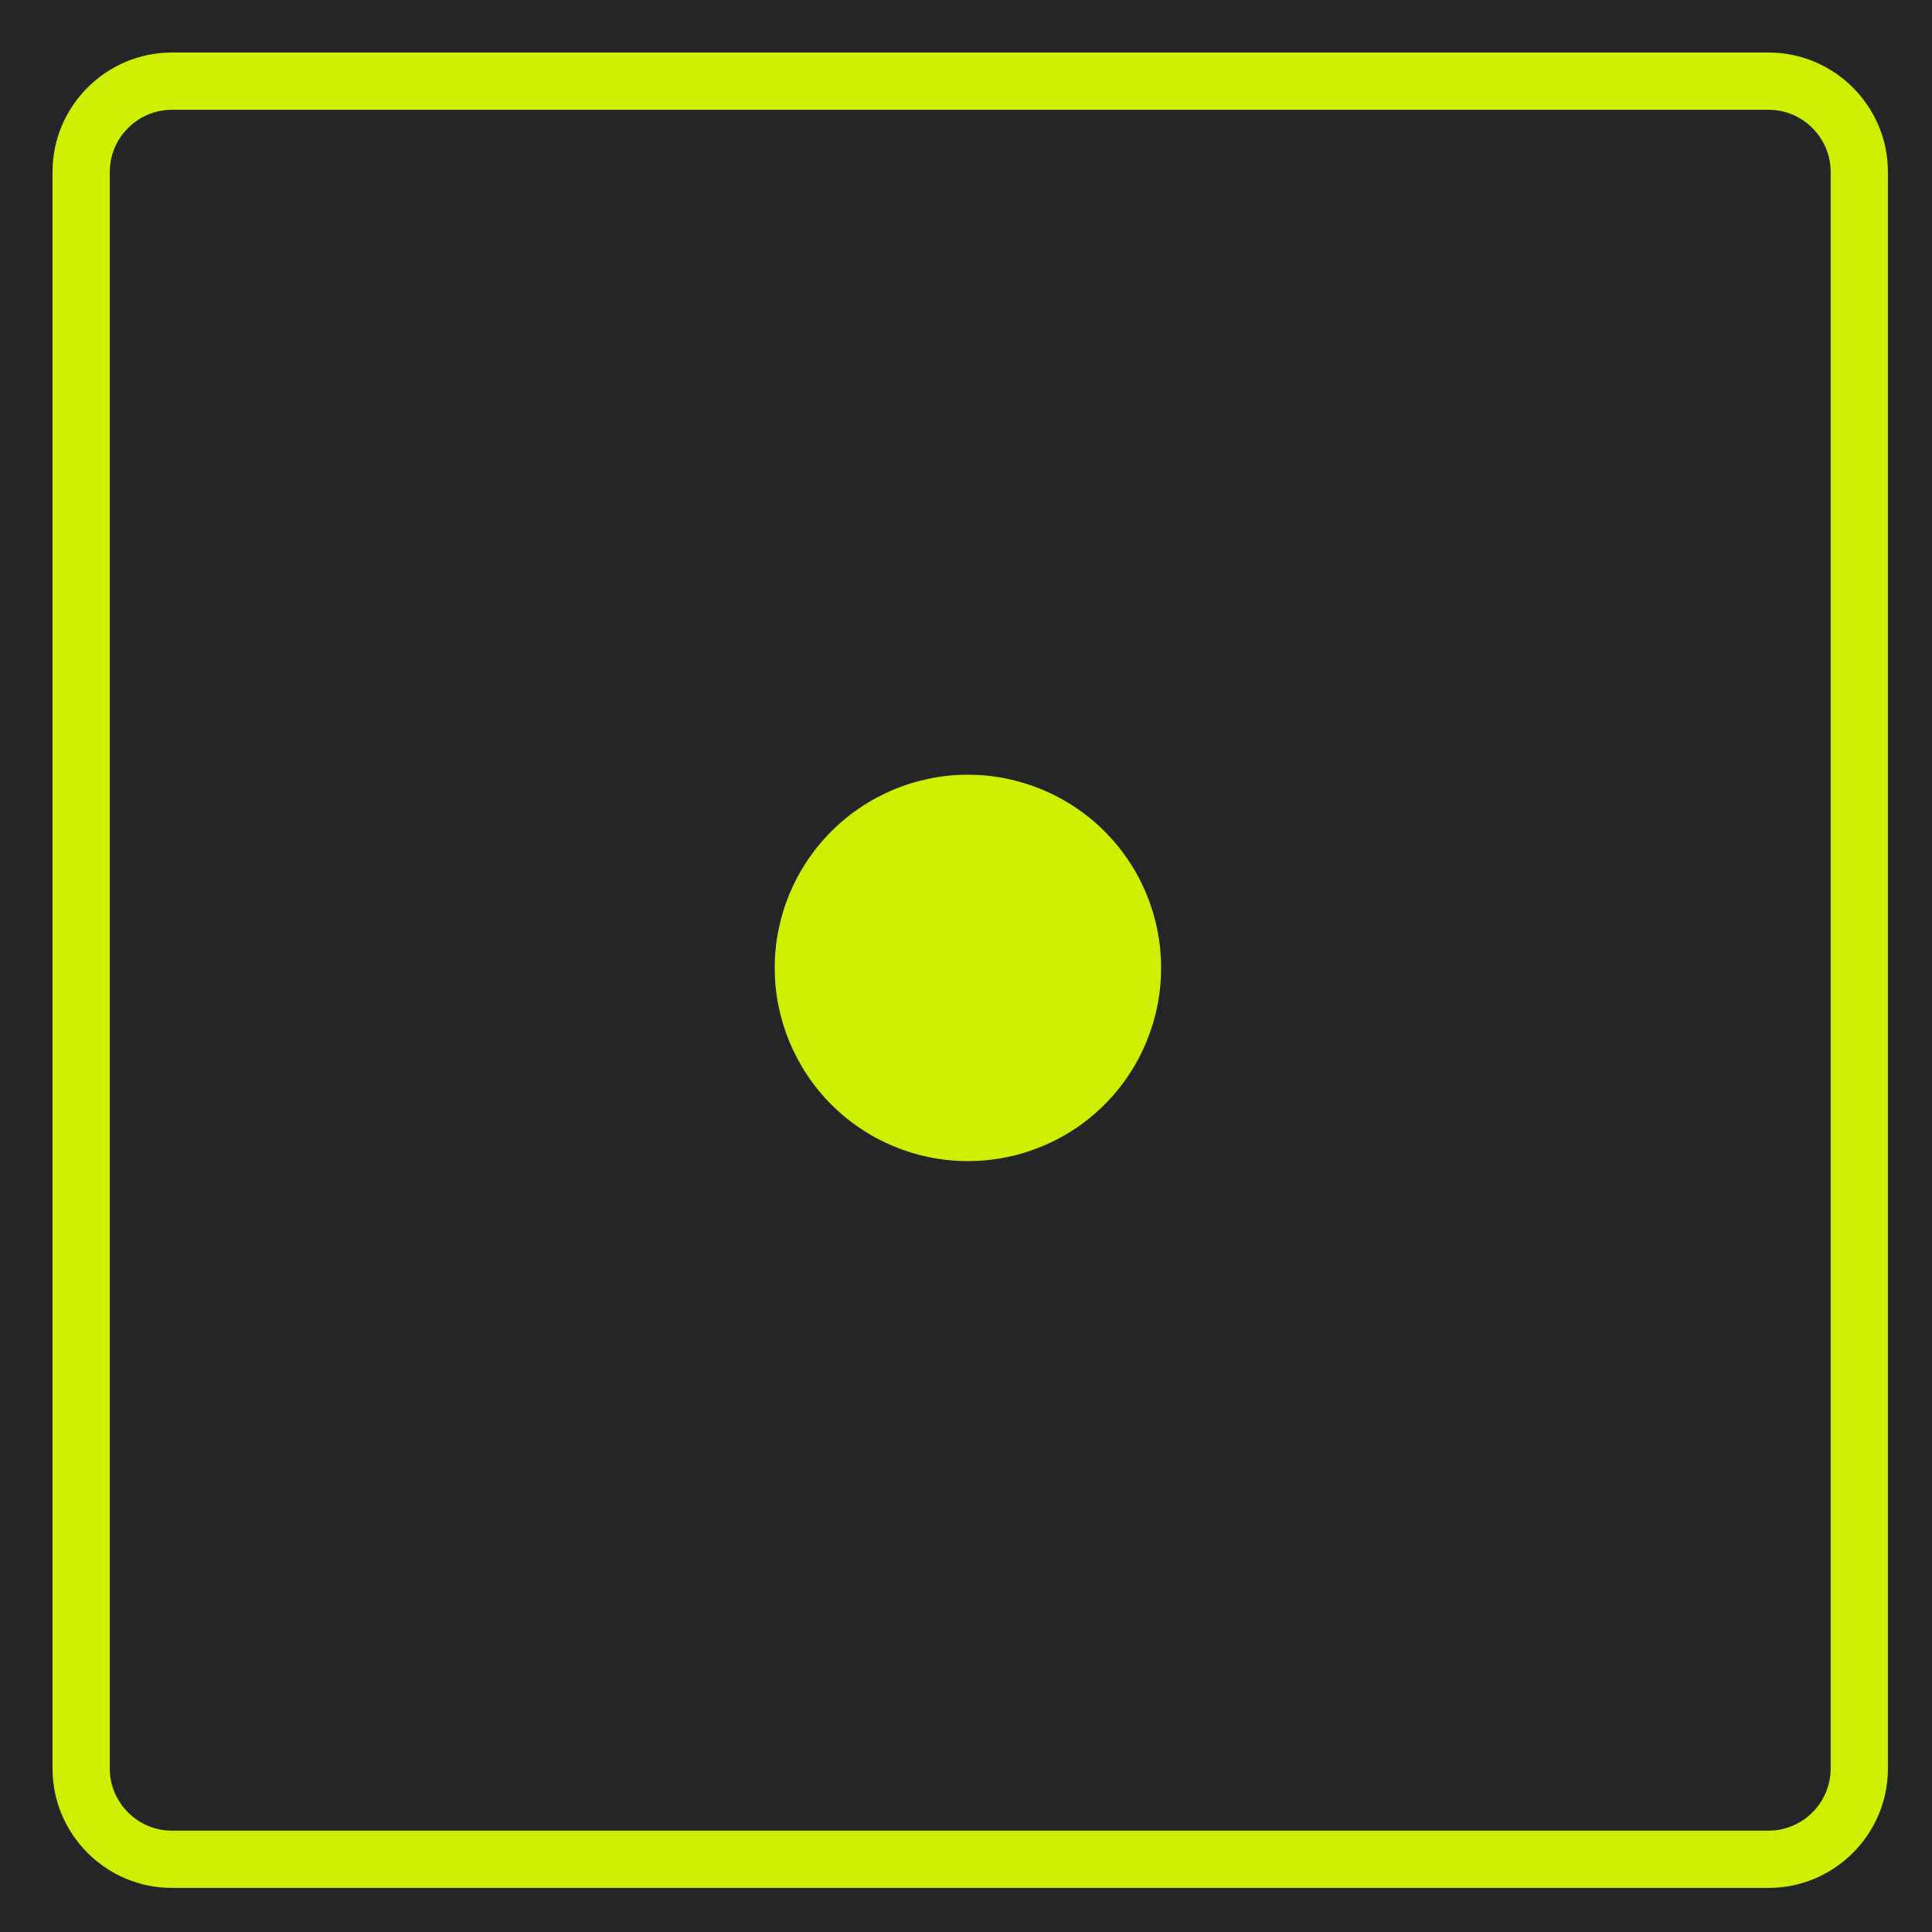 <?xml version="1.0" encoding="UTF-8"?><svg xmlns="http://www.w3.org/2000/svg" xmlns:xlink="http://www.w3.org/1999/xlink" width="75" zoomAndPan="magnify" viewBox="0 0 75 75" height="75" preserveAspectRatio="xMidYMid meet" version="1.0"><defs><clipPath id="clip-0"><path d="M 30.074 30.074 L 45.074 30.074 L 45.074 45.074 L 30.074 45.074 Z M 30.074 30.074 " clip-rule="nonzero"/></clipPath></defs><rect x="-7.5" width="90" fill="rgb(100%, 100%, 100%)" y="-7.5" height="90" fill-opacity="1"/><rect x="-7.5" width="90" fill="rgb(100%, 100%, 100%)" y="-7.5" height="90" fill-opacity="1"/><rect x="-7.5" width="90" fill="rgb(13.73%, 14.51%, 14.899%)" y="-7.5" height="90" fill-opacity="1"/><path fill="rgb(81.18%, 93.729%, 0%)" d="M 68.656 4.262 C 69.98 4.262 71.066 5.348 71.066 6.672 L 71.066 68.656 C 71.066 69.98 69.98 71.066 68.656 71.066 L 6.672 71.066 C 5.348 71.066 4.262 69.98 4.262 68.656 L 4.262 6.672 C 4.262 5.348 5.348 4.262 6.672 4.262 L 68.656 4.262 M 68.656 2.039 L 6.672 2.039 C 4.121 2.039 2.039 4.121 2.039 6.672 L 2.039 68.656 C 2.039 71.207 4.121 73.289 6.672 73.289 L 68.656 73.289 C 71.207 73.289 73.289 71.207 73.289 68.656 L 73.289 6.672 C 73.289 4.121 71.207 2.039 68.656 2.039 Z M 68.656 2.039 " fill-opacity="1" fill-rule="nonzero"/><g clip-path="url(#clip-0)"><path fill="rgb(81.18%, 93.729%, 0%)" d="M 45.074 37.574 C 45.074 38.066 45.027 38.555 44.93 39.039 C 44.836 39.52 44.691 39.988 44.504 40.445 C 44.316 40.898 44.086 41.332 43.812 41.742 C 43.539 42.152 43.227 42.531 42.879 42.879 C 42.531 43.227 42.152 43.539 41.742 43.812 C 41.332 44.086 40.898 44.316 40.445 44.504 C 39.988 44.691 39.52 44.836 39.039 44.93 C 38.555 45.027 38.066 45.074 37.574 45.074 C 37.082 45.074 36.594 45.027 36.113 44.93 C 35.629 44.836 35.16 44.691 34.703 44.504 C 34.25 44.316 33.816 44.086 33.41 43.812 C 33 43.539 32.621 43.227 32.273 42.879 C 31.922 42.531 31.613 42.152 31.34 41.742 C 31.066 41.332 30.836 40.898 30.645 40.445 C 30.457 39.988 30.316 39.52 30.219 39.039 C 30.121 38.555 30.074 38.066 30.074 37.574 C 30.074 37.082 30.121 36.594 30.219 36.113 C 30.316 35.629 30.457 35.16 30.645 34.703 C 30.836 34.25 31.066 33.816 31.34 33.41 C 31.613 33 31.922 32.621 32.273 32.273 C 32.621 31.922 33 31.613 33.41 31.34 C 33.816 31.066 34.25 30.836 34.703 30.645 C 35.16 30.457 35.629 30.316 36.113 30.219 C 36.594 30.121 37.082 30.074 37.574 30.074 C 38.066 30.074 38.555 30.121 39.039 30.219 C 39.52 30.316 39.988 30.457 40.445 30.645 C 40.898 30.836 41.332 31.066 41.742 31.34 C 42.152 31.613 42.531 31.922 42.879 32.273 C 43.227 32.621 43.539 33 43.812 33.41 C 44.086 33.816 44.316 34.25 44.504 34.703 C 44.691 35.16 44.836 35.629 44.93 36.113 C 45.027 36.594 45.074 37.082 45.074 37.574 Z M 45.074 37.574 " fill-opacity="1" fill-rule="nonzero"/></g></svg>